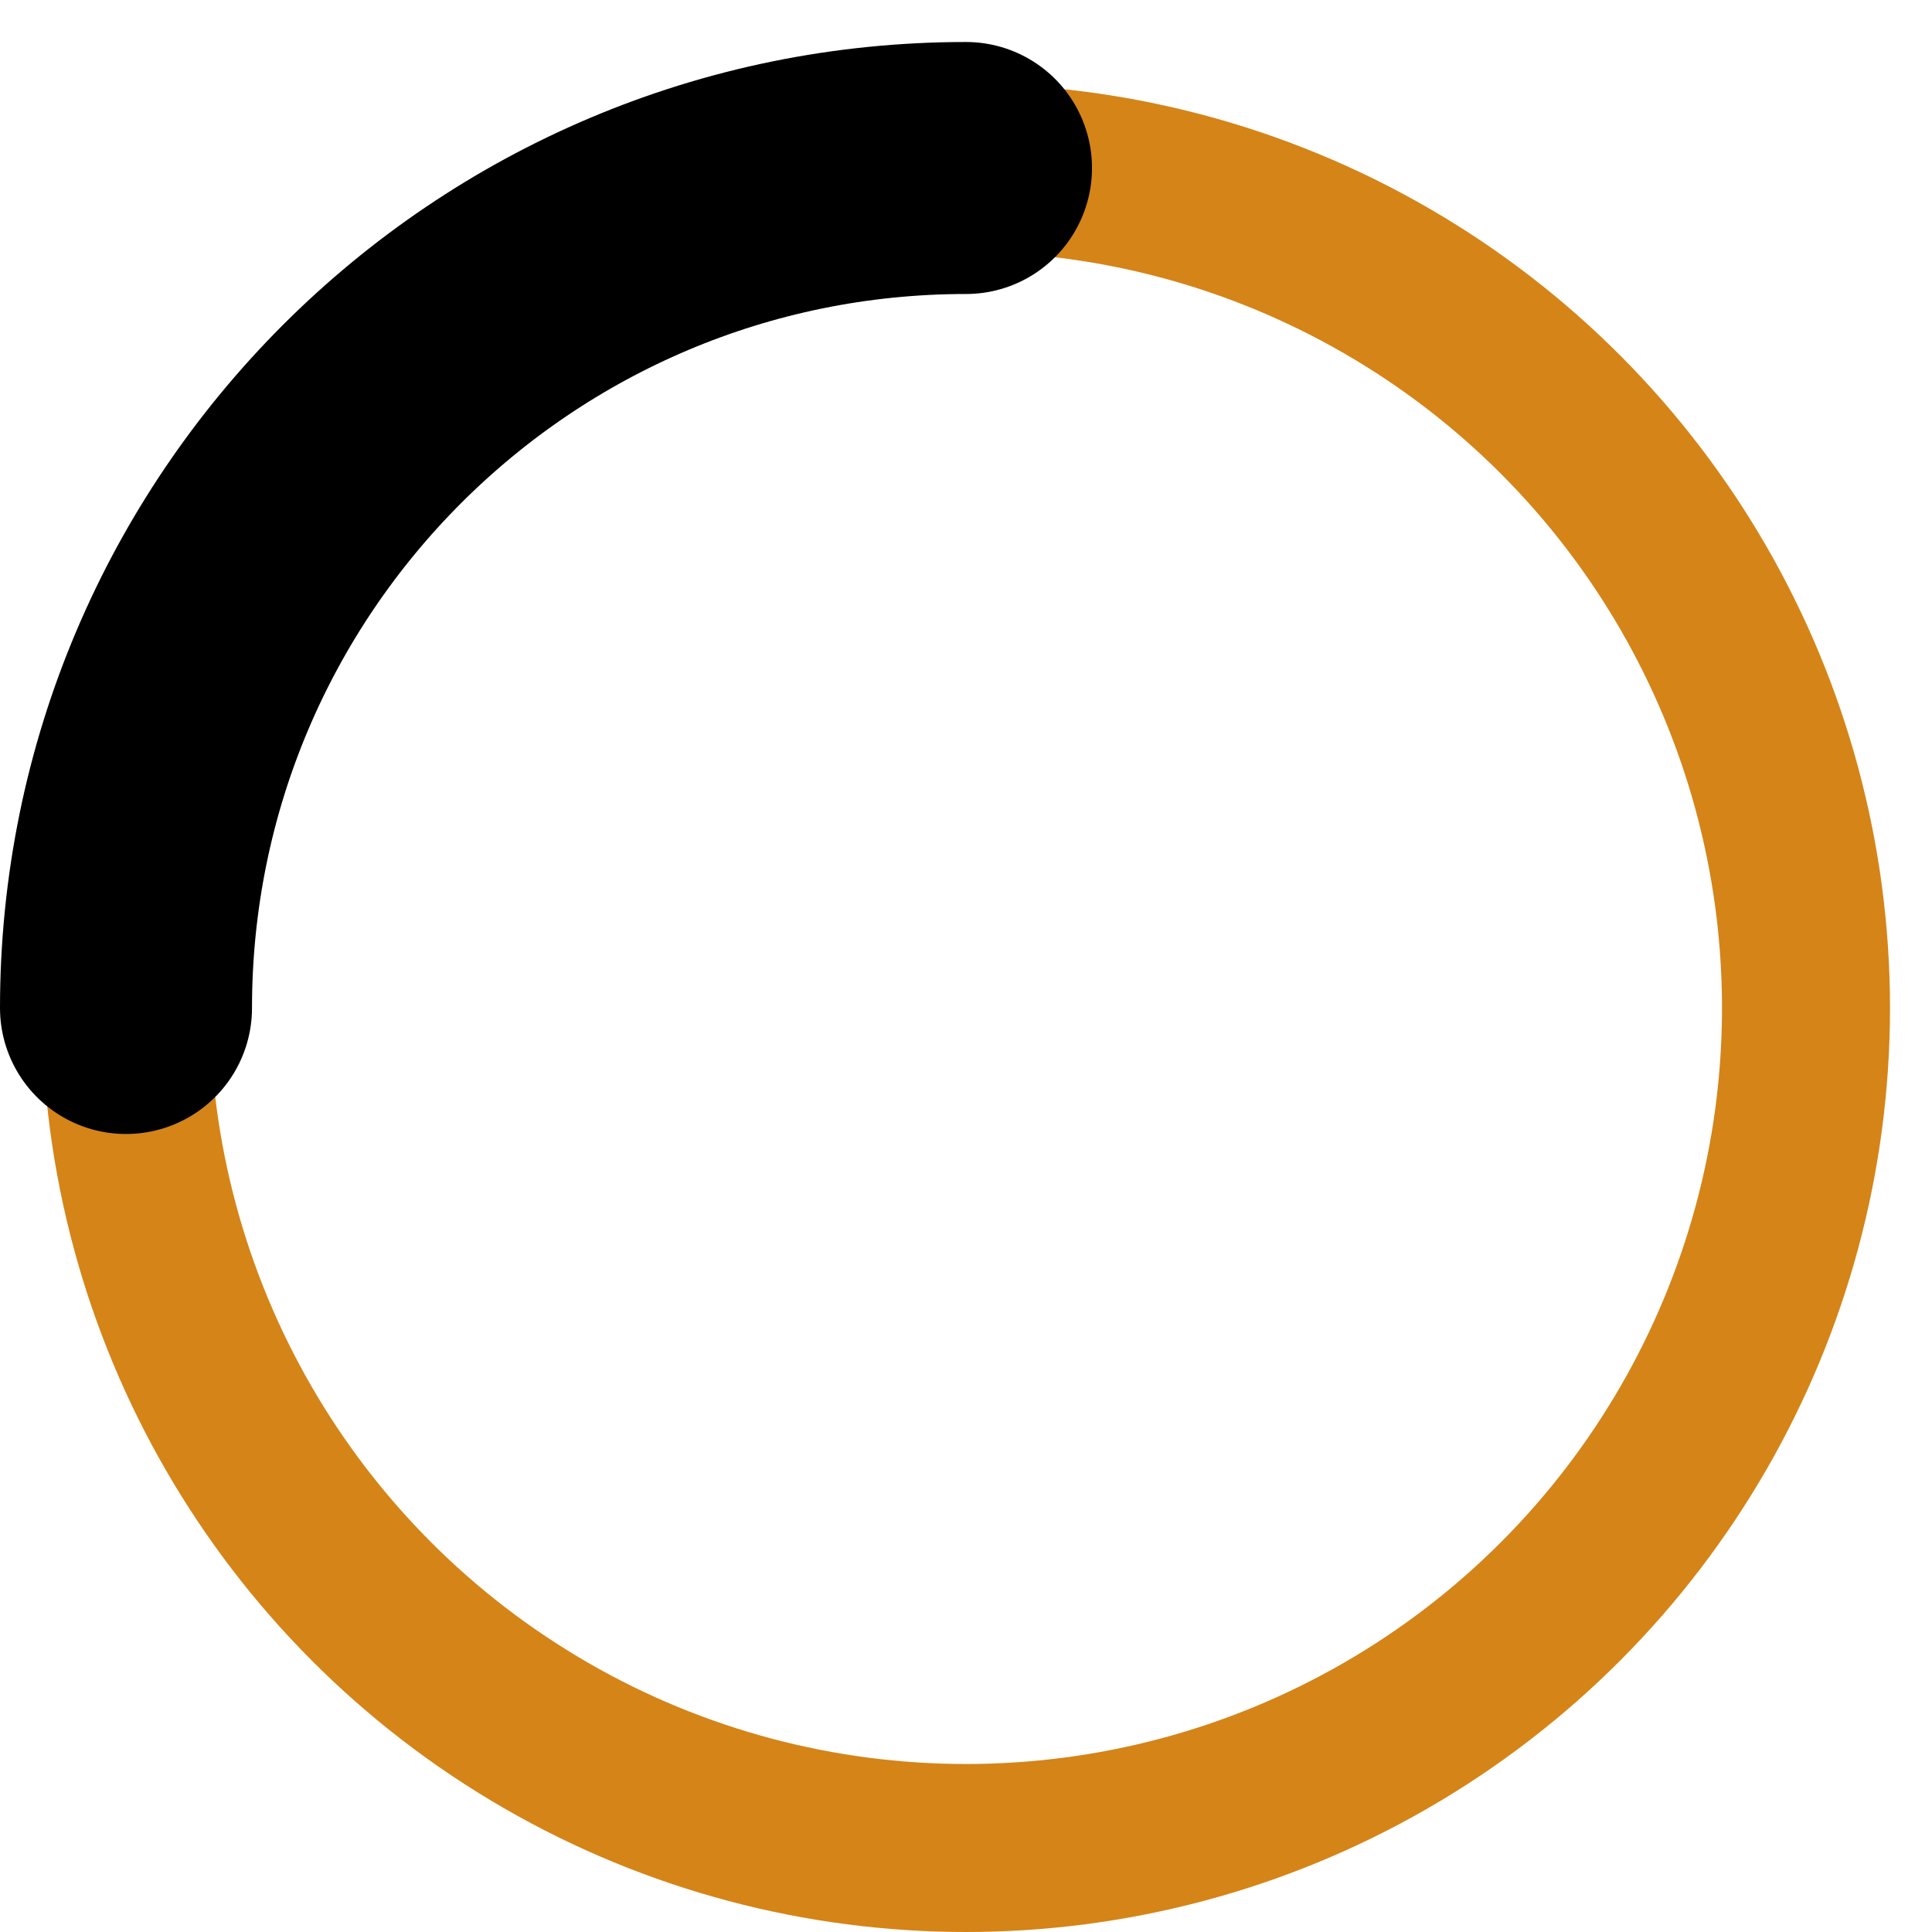 <svg width="23" height="23" viewBox="0 0 23 23" fill="none" xmlns="http://www.w3.org/2000/svg">
<circle cx="11.5" cy="12" r="10" stroke="#D58418" stroke-width="2" stroke-linecap="round" stroke-linejoin="round"/>
<path d="M1.5 12C1.5 6.477 5.977 2 11.5 2" stroke="black" stroke-width="3" stroke-linecap="round" stroke-linejoin="round"/>
</svg>

